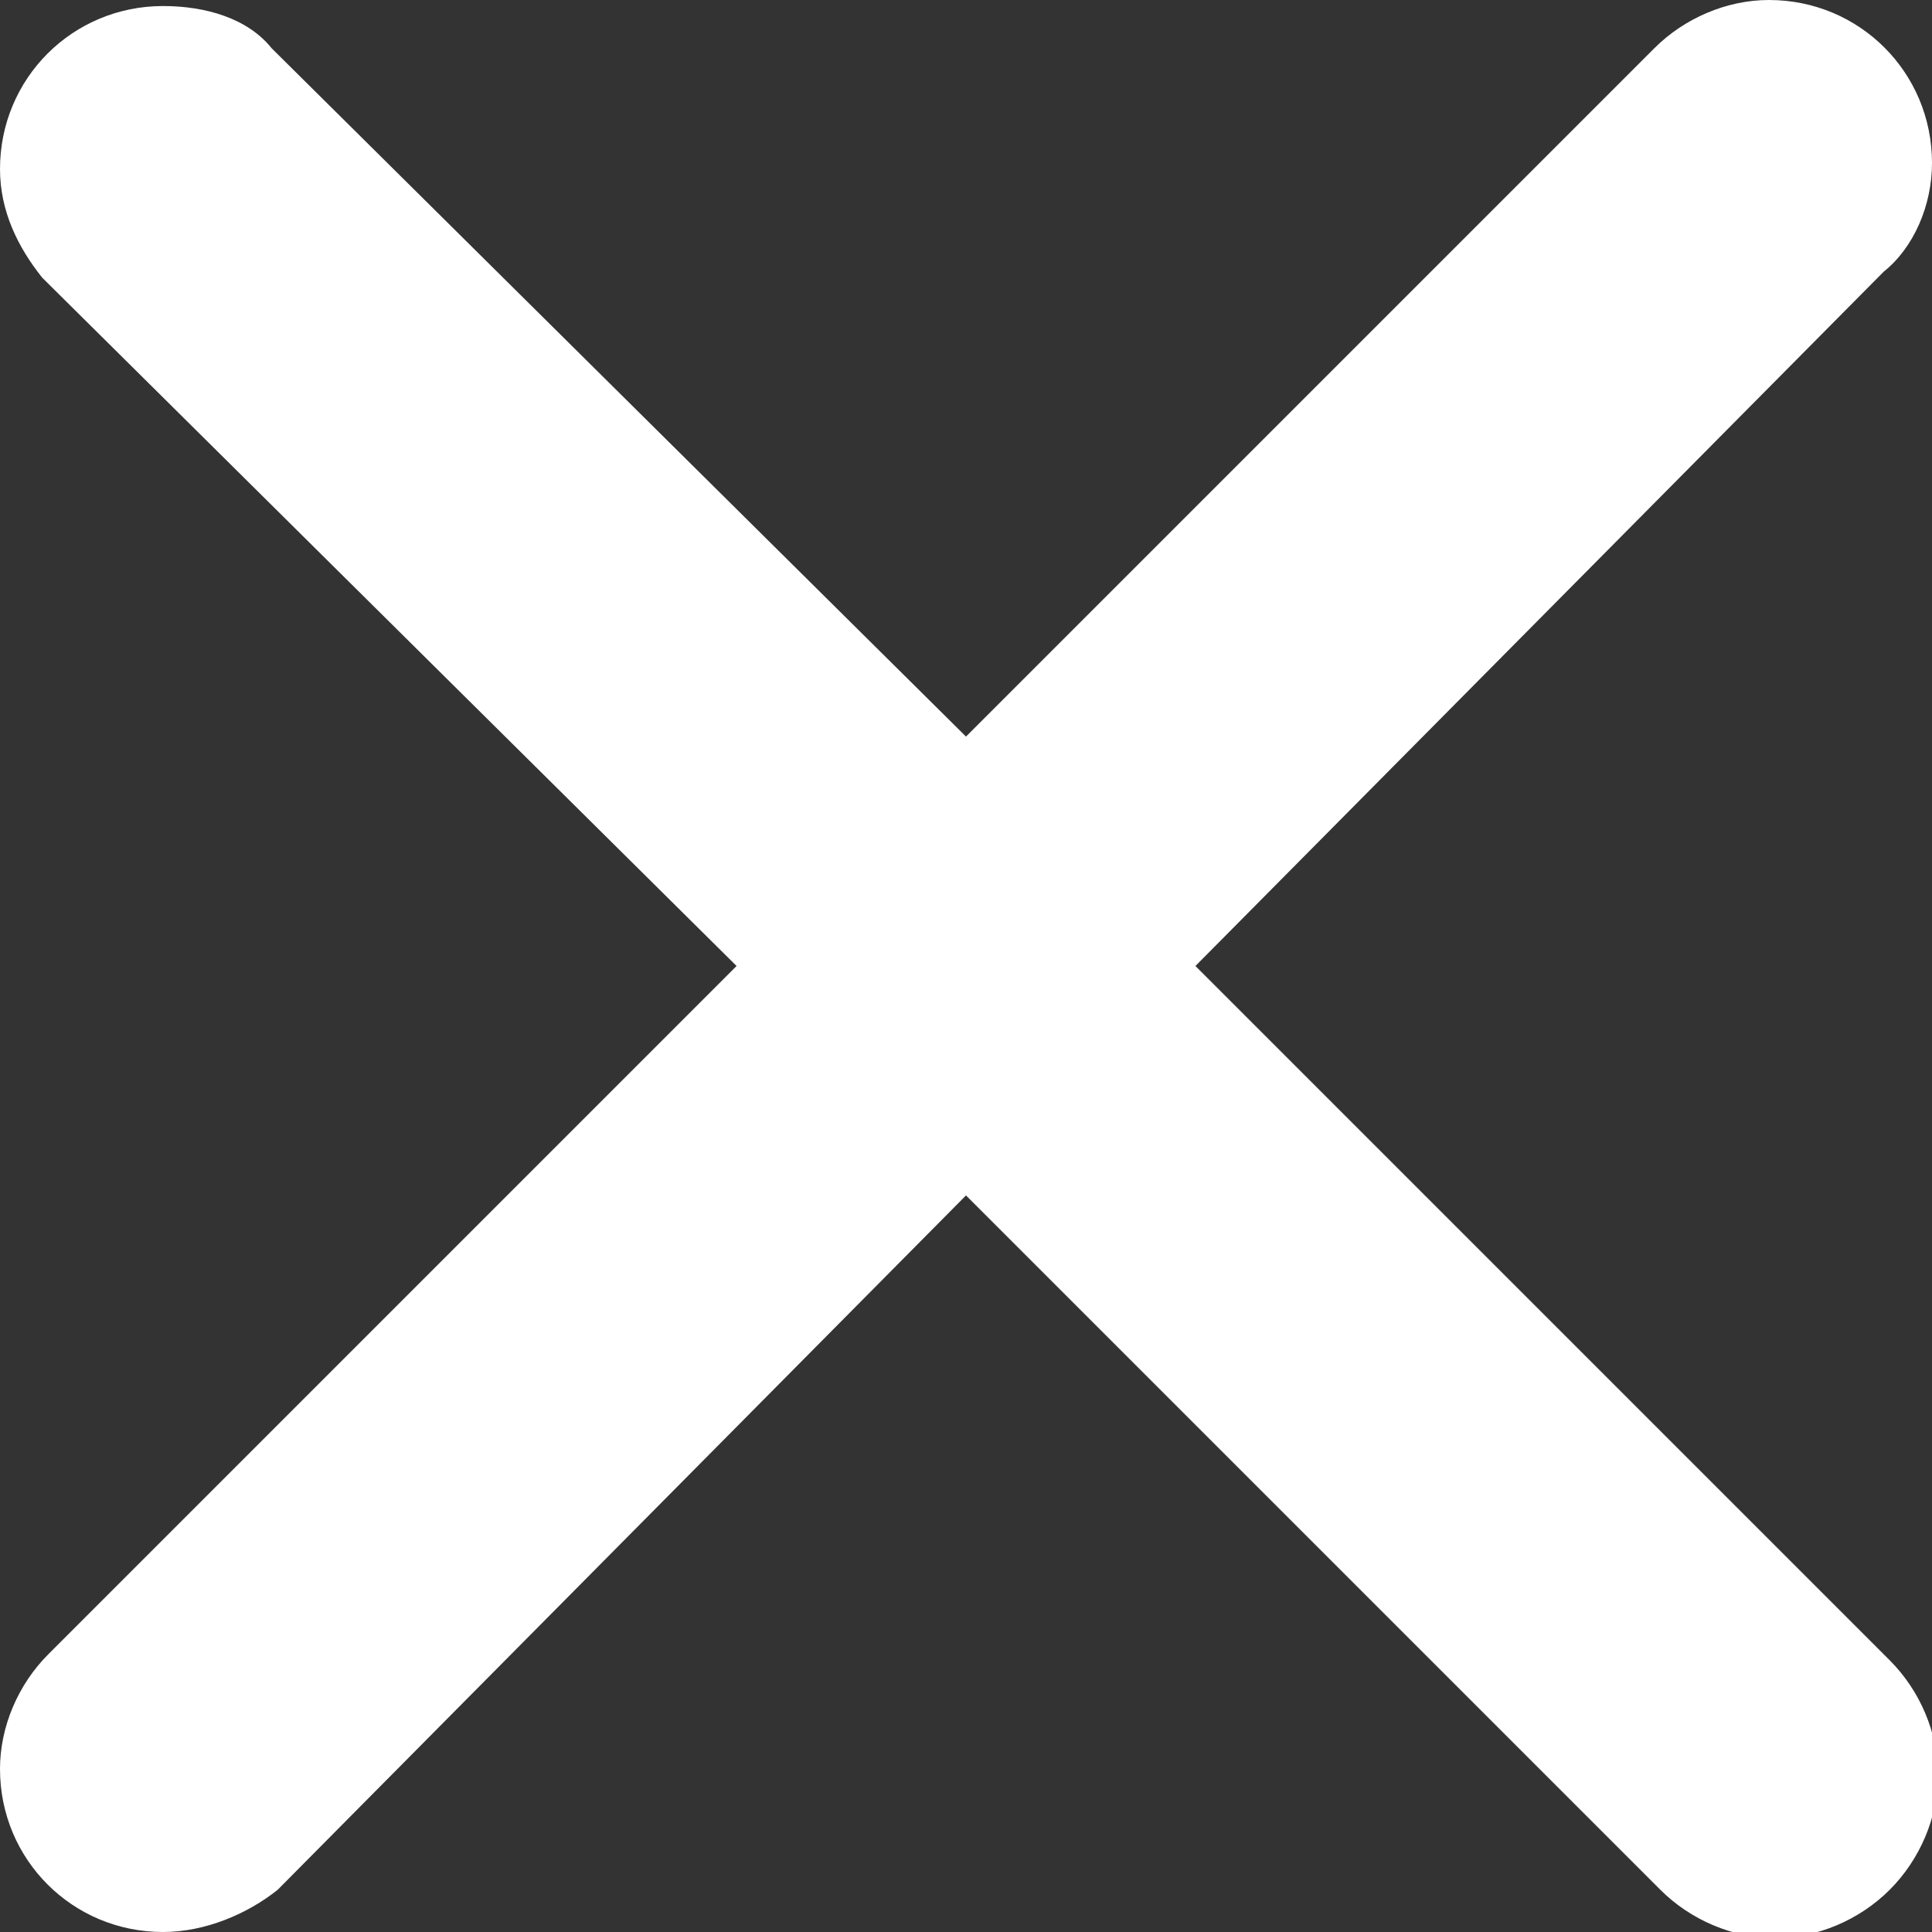<?xml version="1.0" encoding="utf-8"?>
<!-- Generator: Adobe Illustrator 26.0.2, SVG Export Plug-In . SVG Version: 6.00 Build 0)  -->
<svg version="1.1" id="Layer_1" xmlns="http://www.w3.org/2000/svg" xmlns:xlink="http://www.w3.org/1999/xlink" x="0px" y="0px"
	 viewBox="0 0 32 32" style="enable-background:new 0 0 32 32;" xml:space="preserve">
<rect x="0" y="0" width="32" height="32" fill="#333333" stroke="none"/>
<style type="text/css">
	.st0{fill:#FFFFFF;}
</style>
<path class="st0" d="M19.8,16L31.2,4.5C31.7,4.1,32,3.4,32,2.7C32,1.2,30.8,0,29.3,0c-0.7,0-1.4,0.3-1.9,0.8L16,12.2L4.5,0.8
	C4.1,0.3,3.4,0.1,2.7,0.1c-1.5,0-2.7,1.2-2.7,2.7c0,0.7,0.3,1.3,0.7,1.8l0,0L12.2,16L0.8,27.4C0.3,27.9,0,28.6,0,29.3
	C0,30.8,1.2,32,2.7,32c0.7,0,1.4-0.3,1.9-0.7l0,0L16,19.8l11.5,11.5c0.5,0.5,1.2,0.8,1.9,0.8c0.7,0,1.4-0.3,1.9-0.8
	c0.5-0.5,0.8-1.2,0.8-1.9c0-0.7-0.3-1.4-0.8-1.9C31.2,27.4,19.8,16,19.8,16z"/>
</svg>
